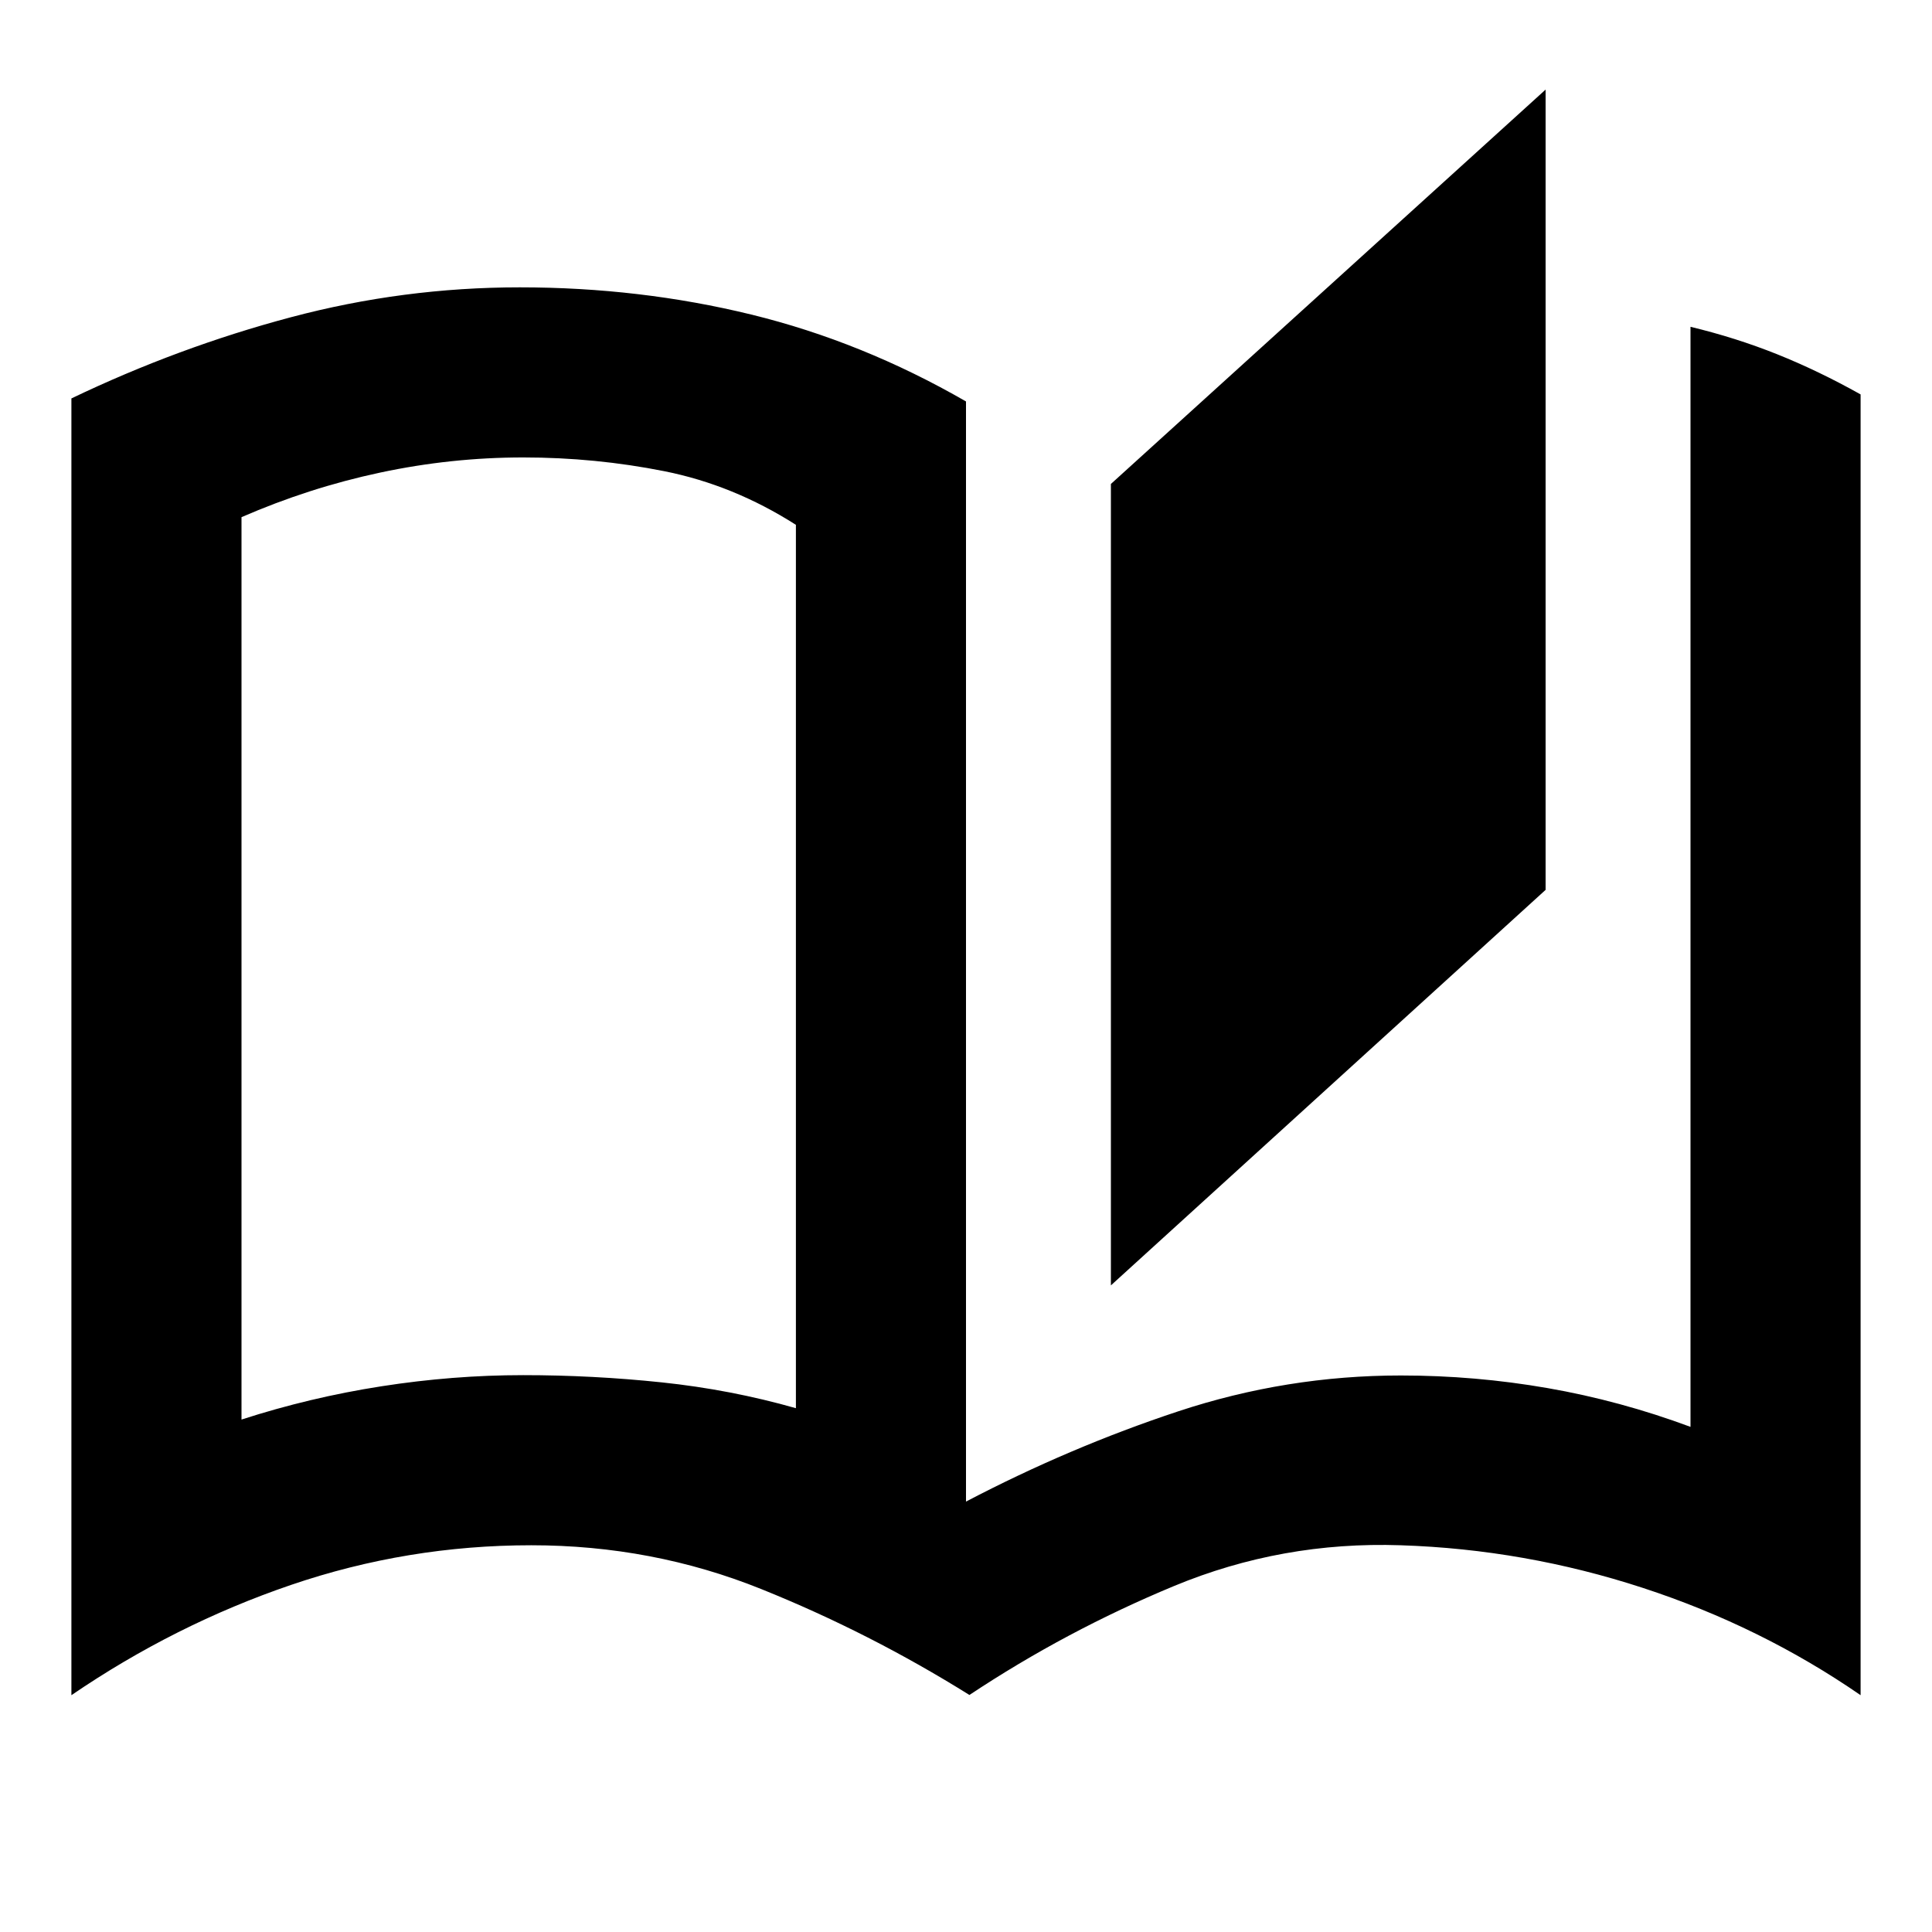 <svg xmlns="http://www.w3.org/2000/svg" height="20" viewBox="0 -960 960 960" width="20"><path d="M481.7-117.78q-49.57-30.96-103.57-52.68-54-21.71-114.13-21.71-61.61 0-119.37 19.7-57.76 19.71-109.15 54.8v-644.35q53.08-25.44 108.97-40.32 55.89-14.88 113.85-14.88 59.63 0 114.92 13.5 55.28 13.5 106.78 43.2v546.65q51.57-27 105.41-44.83 53.85-17.83 110.69-17.83 36.9 0 72.9 6.27Q805-264 840-251v-546.61q22.59 5.44 43.04 13.63 20.46 8.2 41.48 19.96v646.35q-49.39-34.09-108.15-53.3-58.76-19.2-120.37-21.2-59-2-112.65 20.26-53.65 22.26-101.65 54.13ZM552-321.3v-398.22l216-195.96v397.65L552-321.3Zm-156.52 61.02v-438.94q-31.05-19.8-65.37-26.64-34.33-6.84-70.11-6.84-35.81 0-71.12 7.53T120-703.02v448.39q34-11 69.5-16.53 35.5-5.54 70.5-5.54 34.58 0 68.79 3.59 34.21 3.59 66.69 12.83Zm0 0v-439.5 439.5Z"/></svg>
